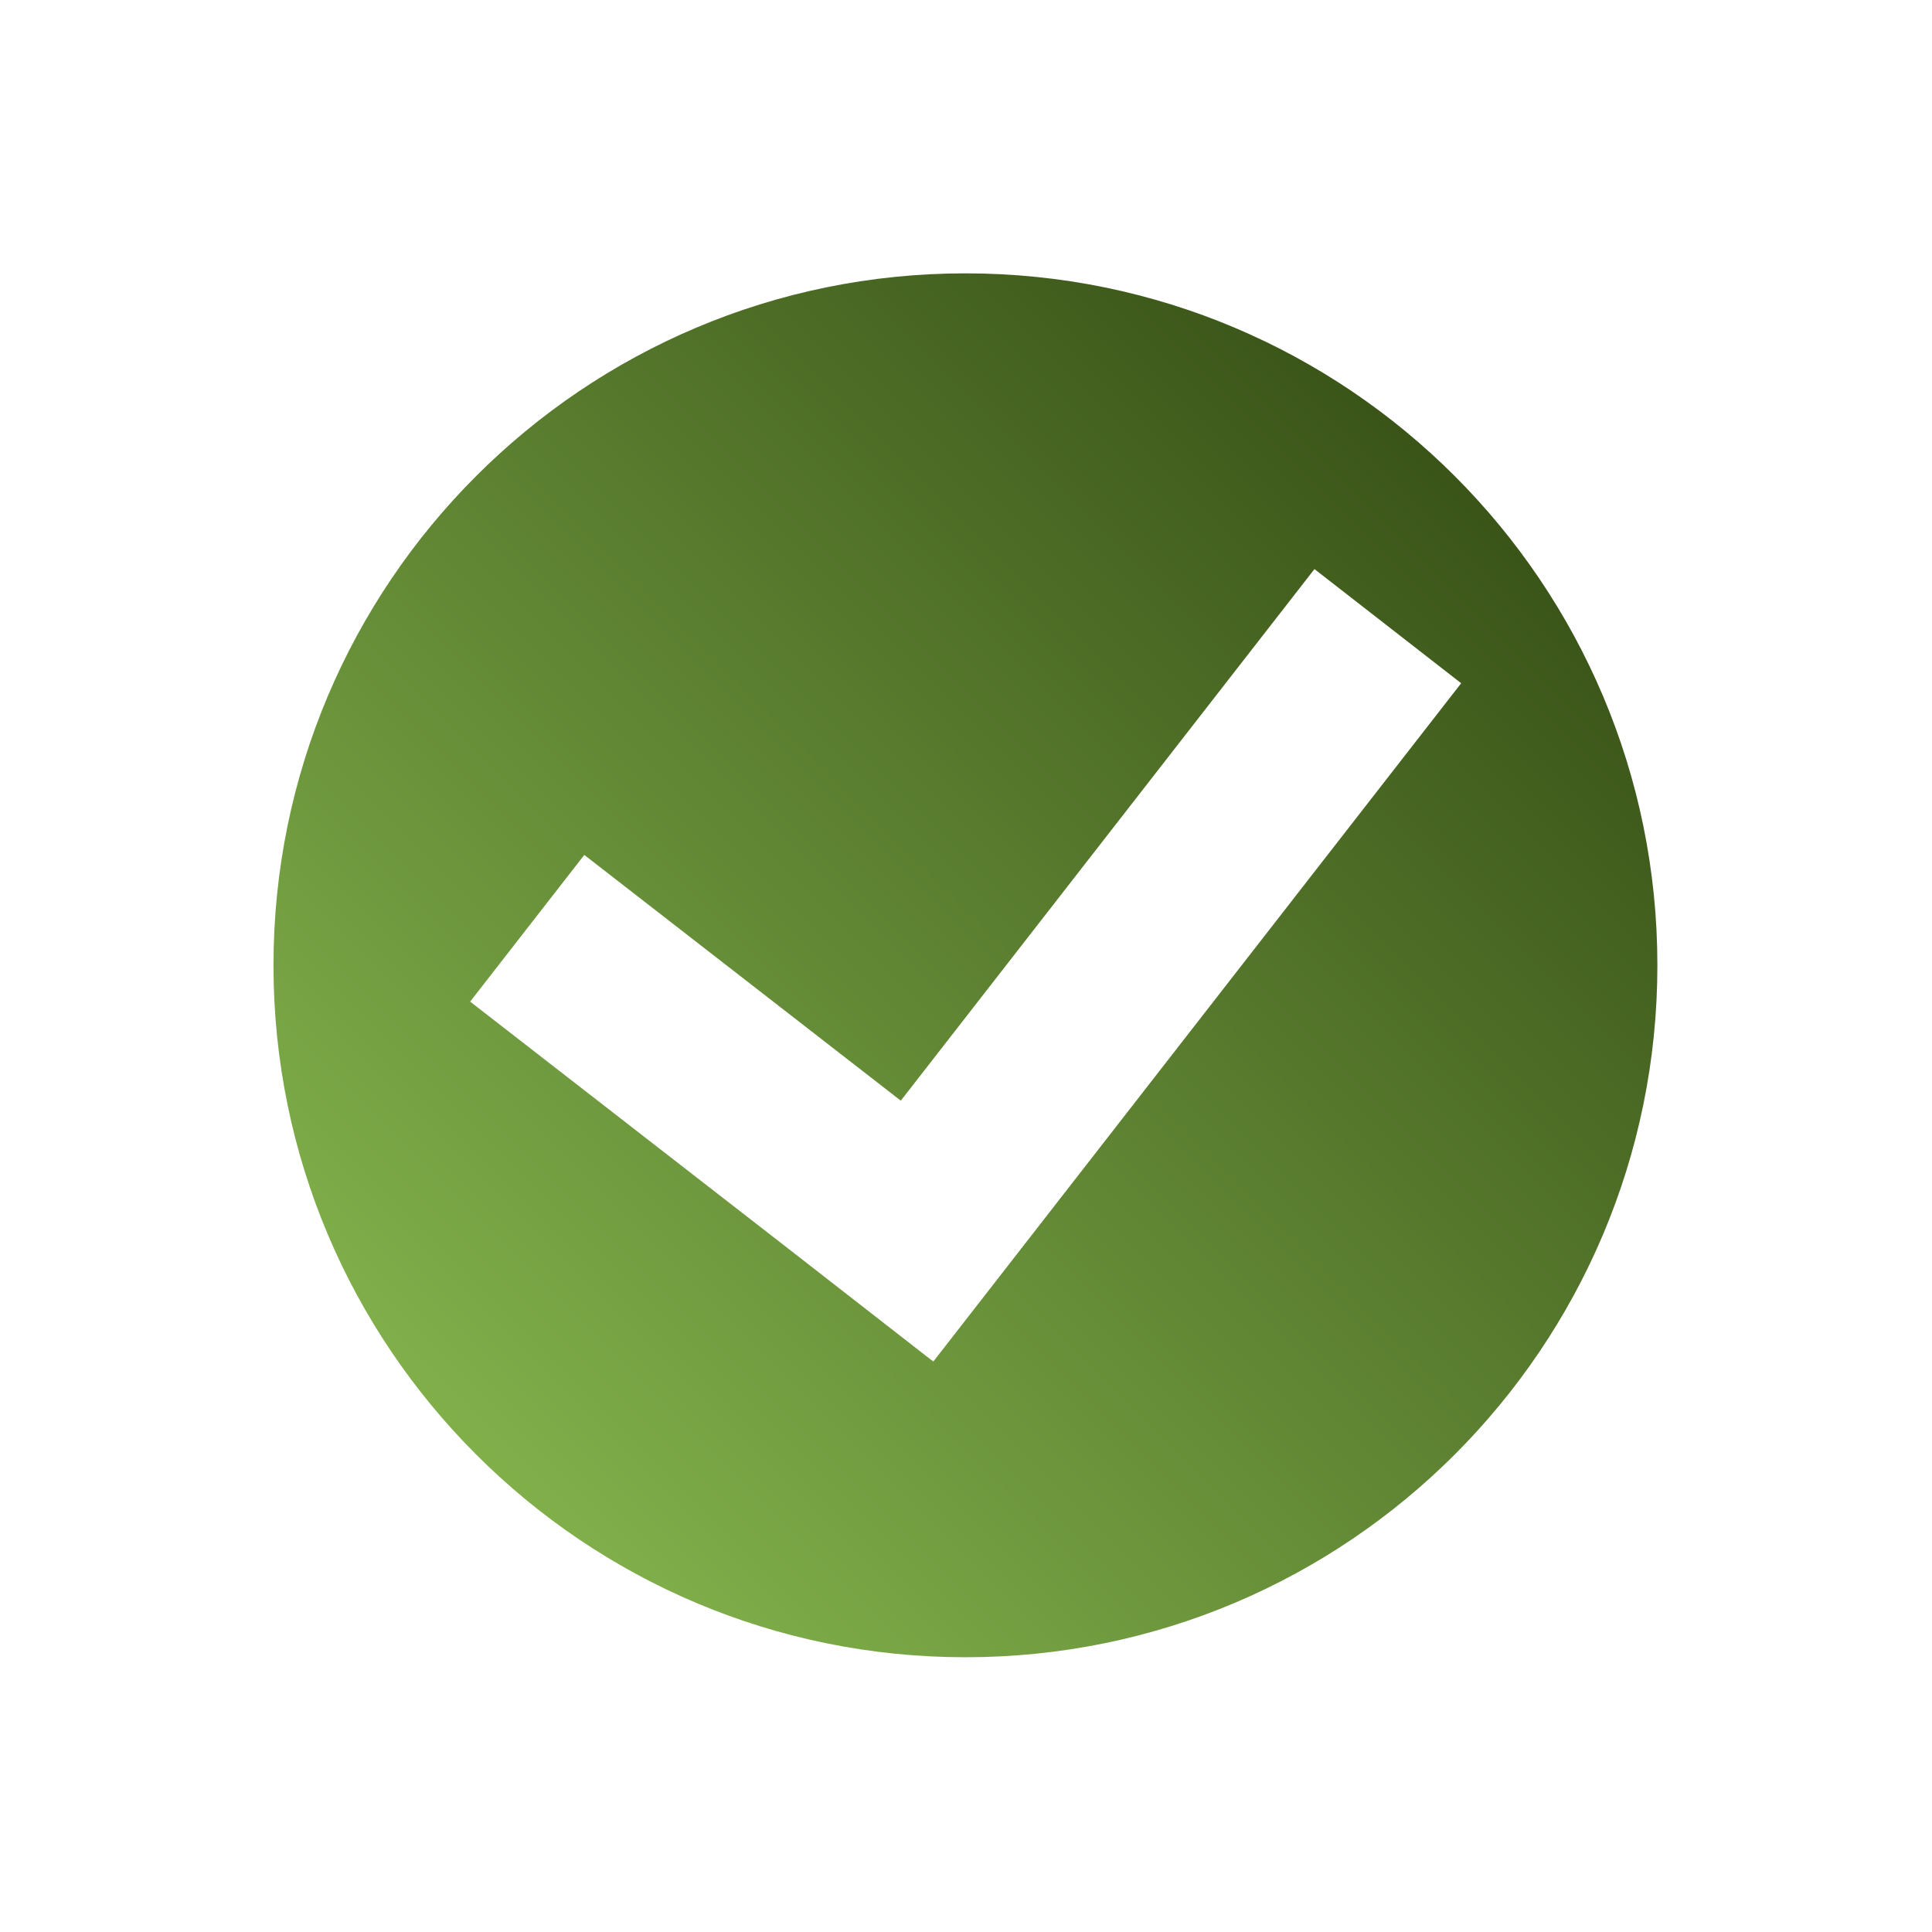 <?xml version="1.0" encoding="UTF-8" standalone="no"?>
<svg xmlns:dc="http://purl.org/dc/elements/1.1/"
     xmlns:cc="http://creativecommons.org/ns#"
     xmlns:rdf="http://www.w3.org/1999/02/22-rdf-syntax-ns#"
     xmlns:svg="http://www.w3.org/2000/svg"
     xmlns="http://www.w3.org/2000/svg"
     xmlns:xlink="http://www.w3.org/1999/xlink"
     width="128" height="128" version="1.1">
    <title>Clarity Icon</title>
    <desc>This icon is a part of Clarity icon theme for gtk</desc>
    <defs>
        <linearGradient x1="0" y1="128" x2="128" y2="0" id="gradient" gradientUnits="userSpaceOnUse">
            <stop id="start" style="stop-color:#a3dc63;stop-opacity:1" offset="0" />
            <stop id="stop" style="stop-color:#182800;stop-opacity:1" offset="1" />
        </linearGradient>
        <filter id="shadow">
            <feMorphology operator="dilate" in="SourceGraphic" radius="3" />
            <feGaussianBlur stdDeviation="1.5" />
        </filter>
    </defs>
    <path d="m 63.962,18.11 c -25.316,0 -45.843,20.528 -45.843,45.843 0,25.316 20.528,45.844 45.843,45.844 25.316,0 45.844,-20.528 45.844,-45.844 0,-25.316 -20.528,-45.843 -45.844,-45.843 z m 23.125,19.594 9.719,7.562 -34.969,44.937 -0.25,-0.187 -9.469,-7.375 -20.969,-16.281 7.562,-9.719 20.969,16.281 27.406,-35.219 z" style="fill:url(#gradient);fill-opacity:1;stroke:none" />
</svg>